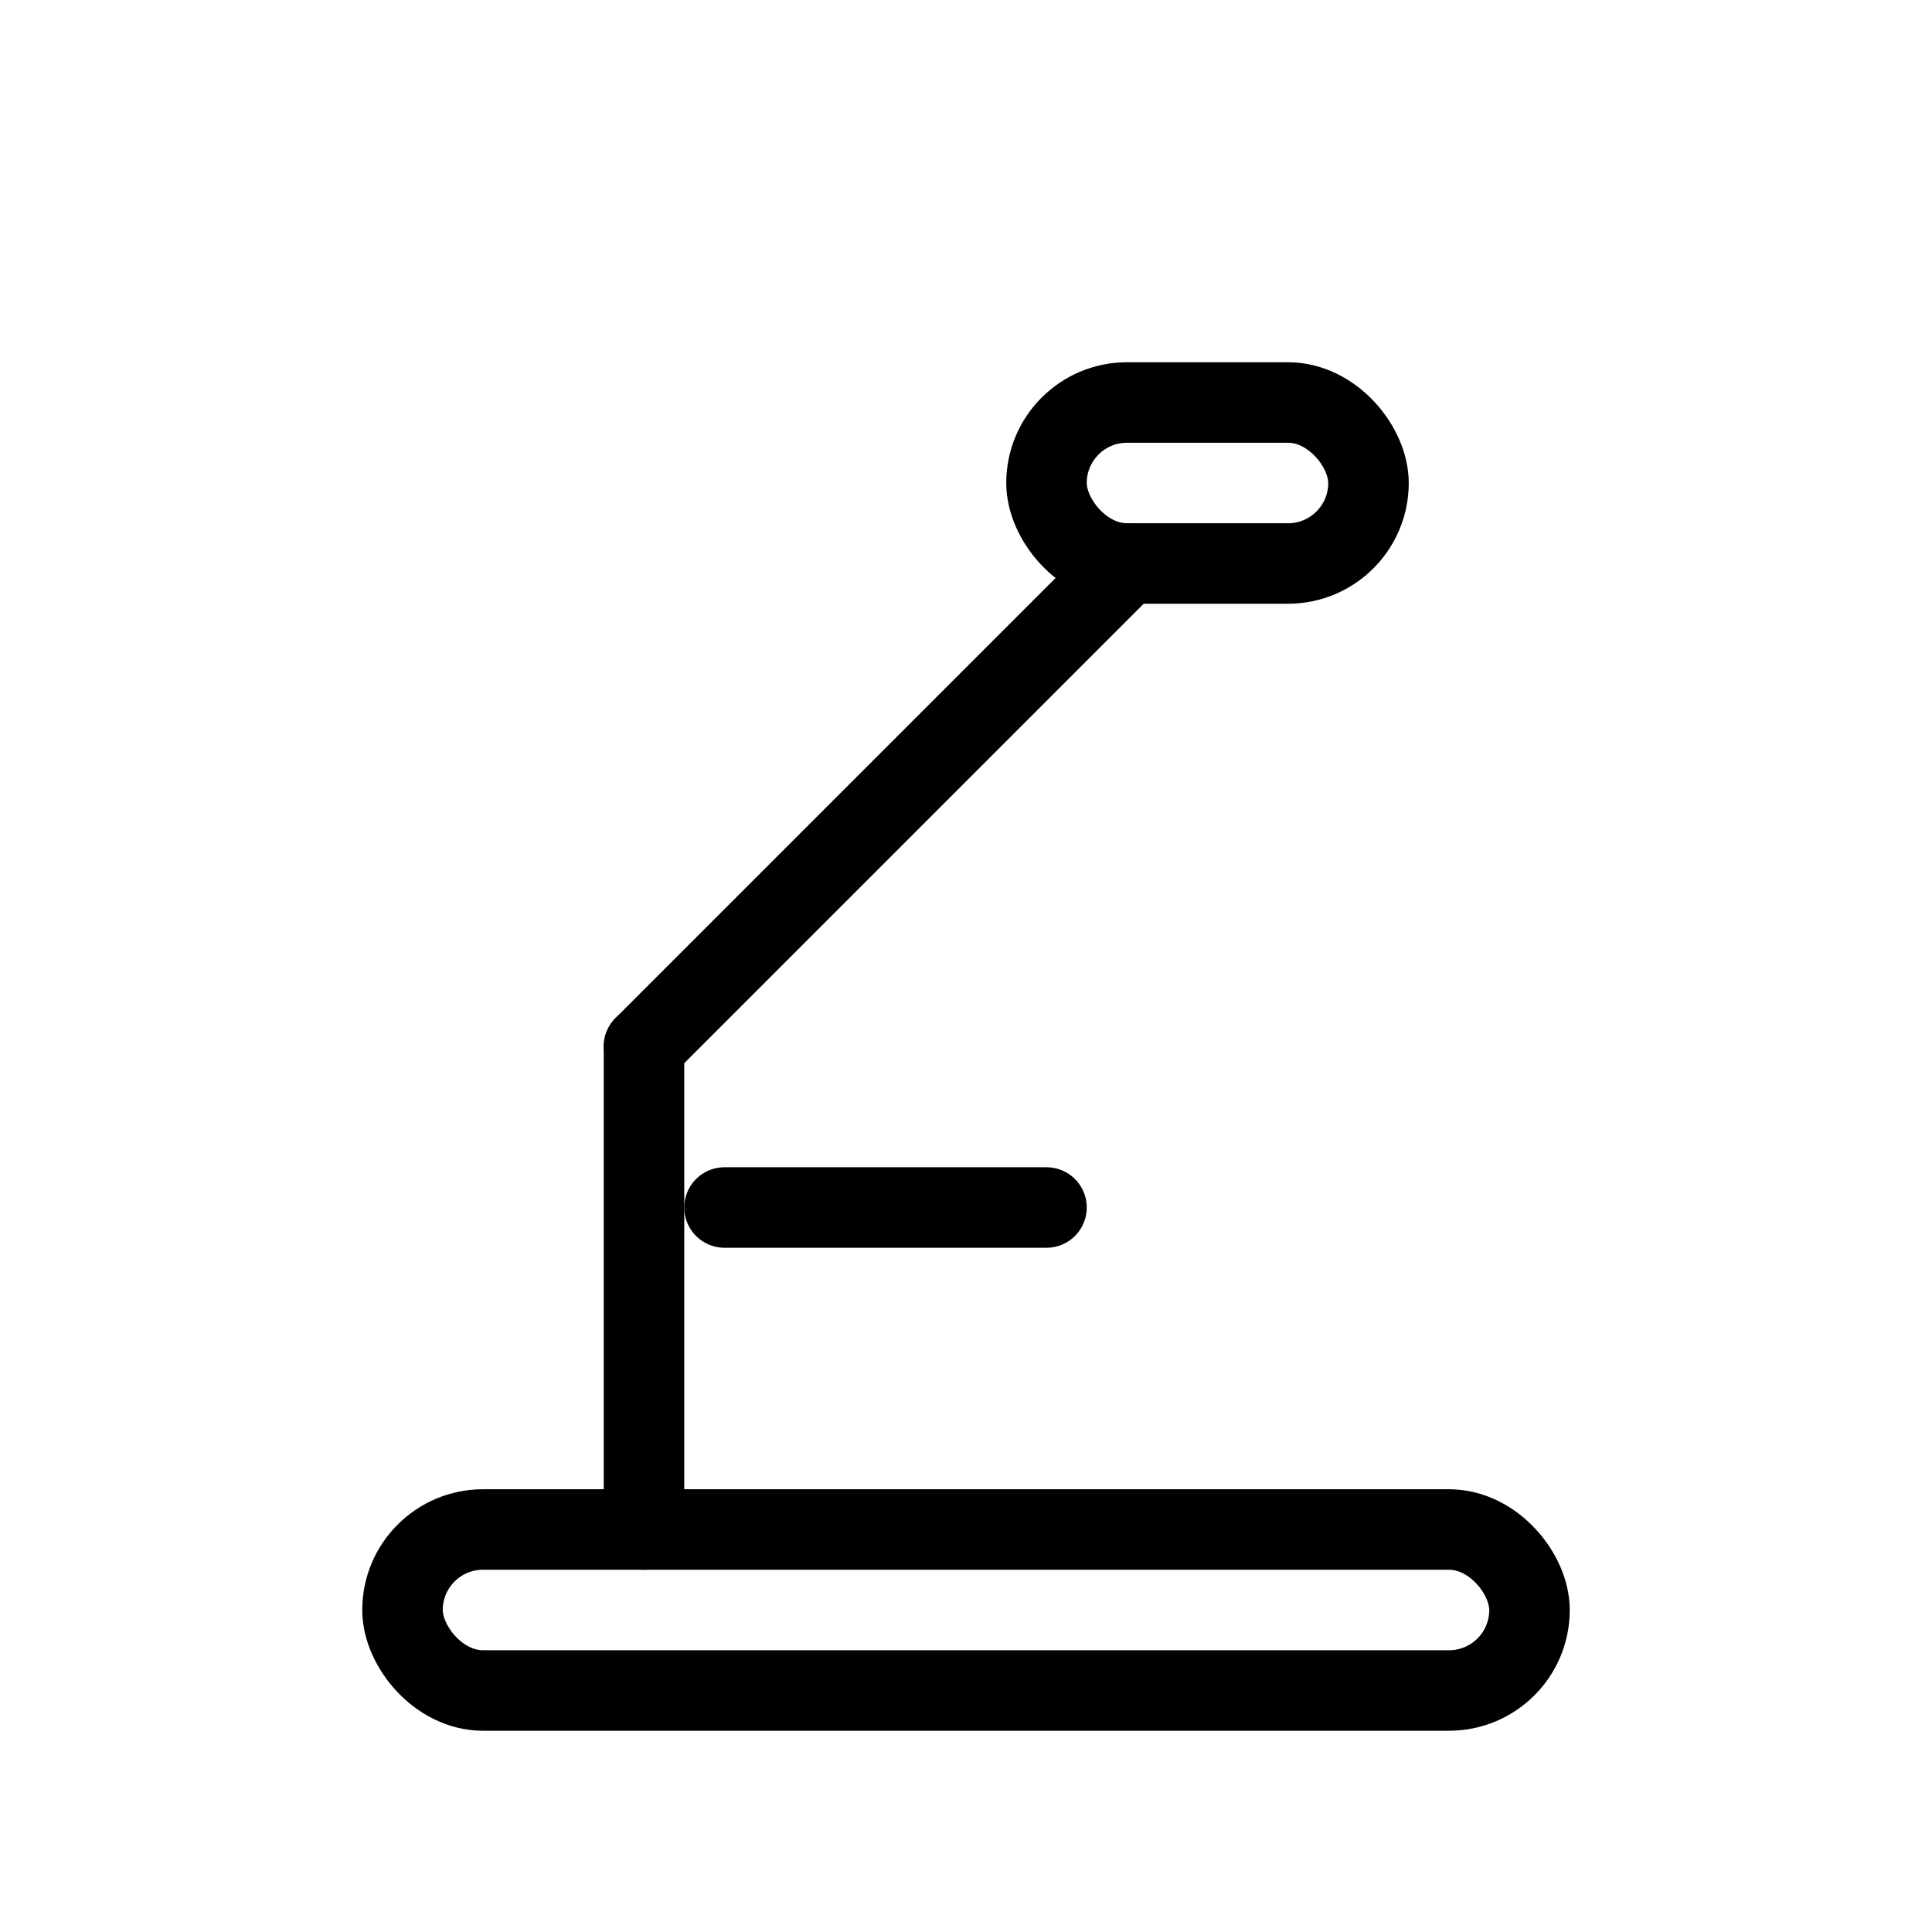 <svg xmlns="http://www.w3.org/2000/svg" width="16" height="16" viewBox="0 0 24 24" fill="none" stroke="currentColor" stroke-width="1" stroke-linecap="round" stroke-linejoin="round"><rect x="5" y="19" width="14" height="2" rx="1"/><line x1="8" y1="19" x2="8" y2="13"/><line x1="8" y1="13" x2="14" y2="7"/><rect x="13" y="5" width="4" height="2" rx="1"/><line x1="9" y1="15" x2="13" y2="15"/></svg>
